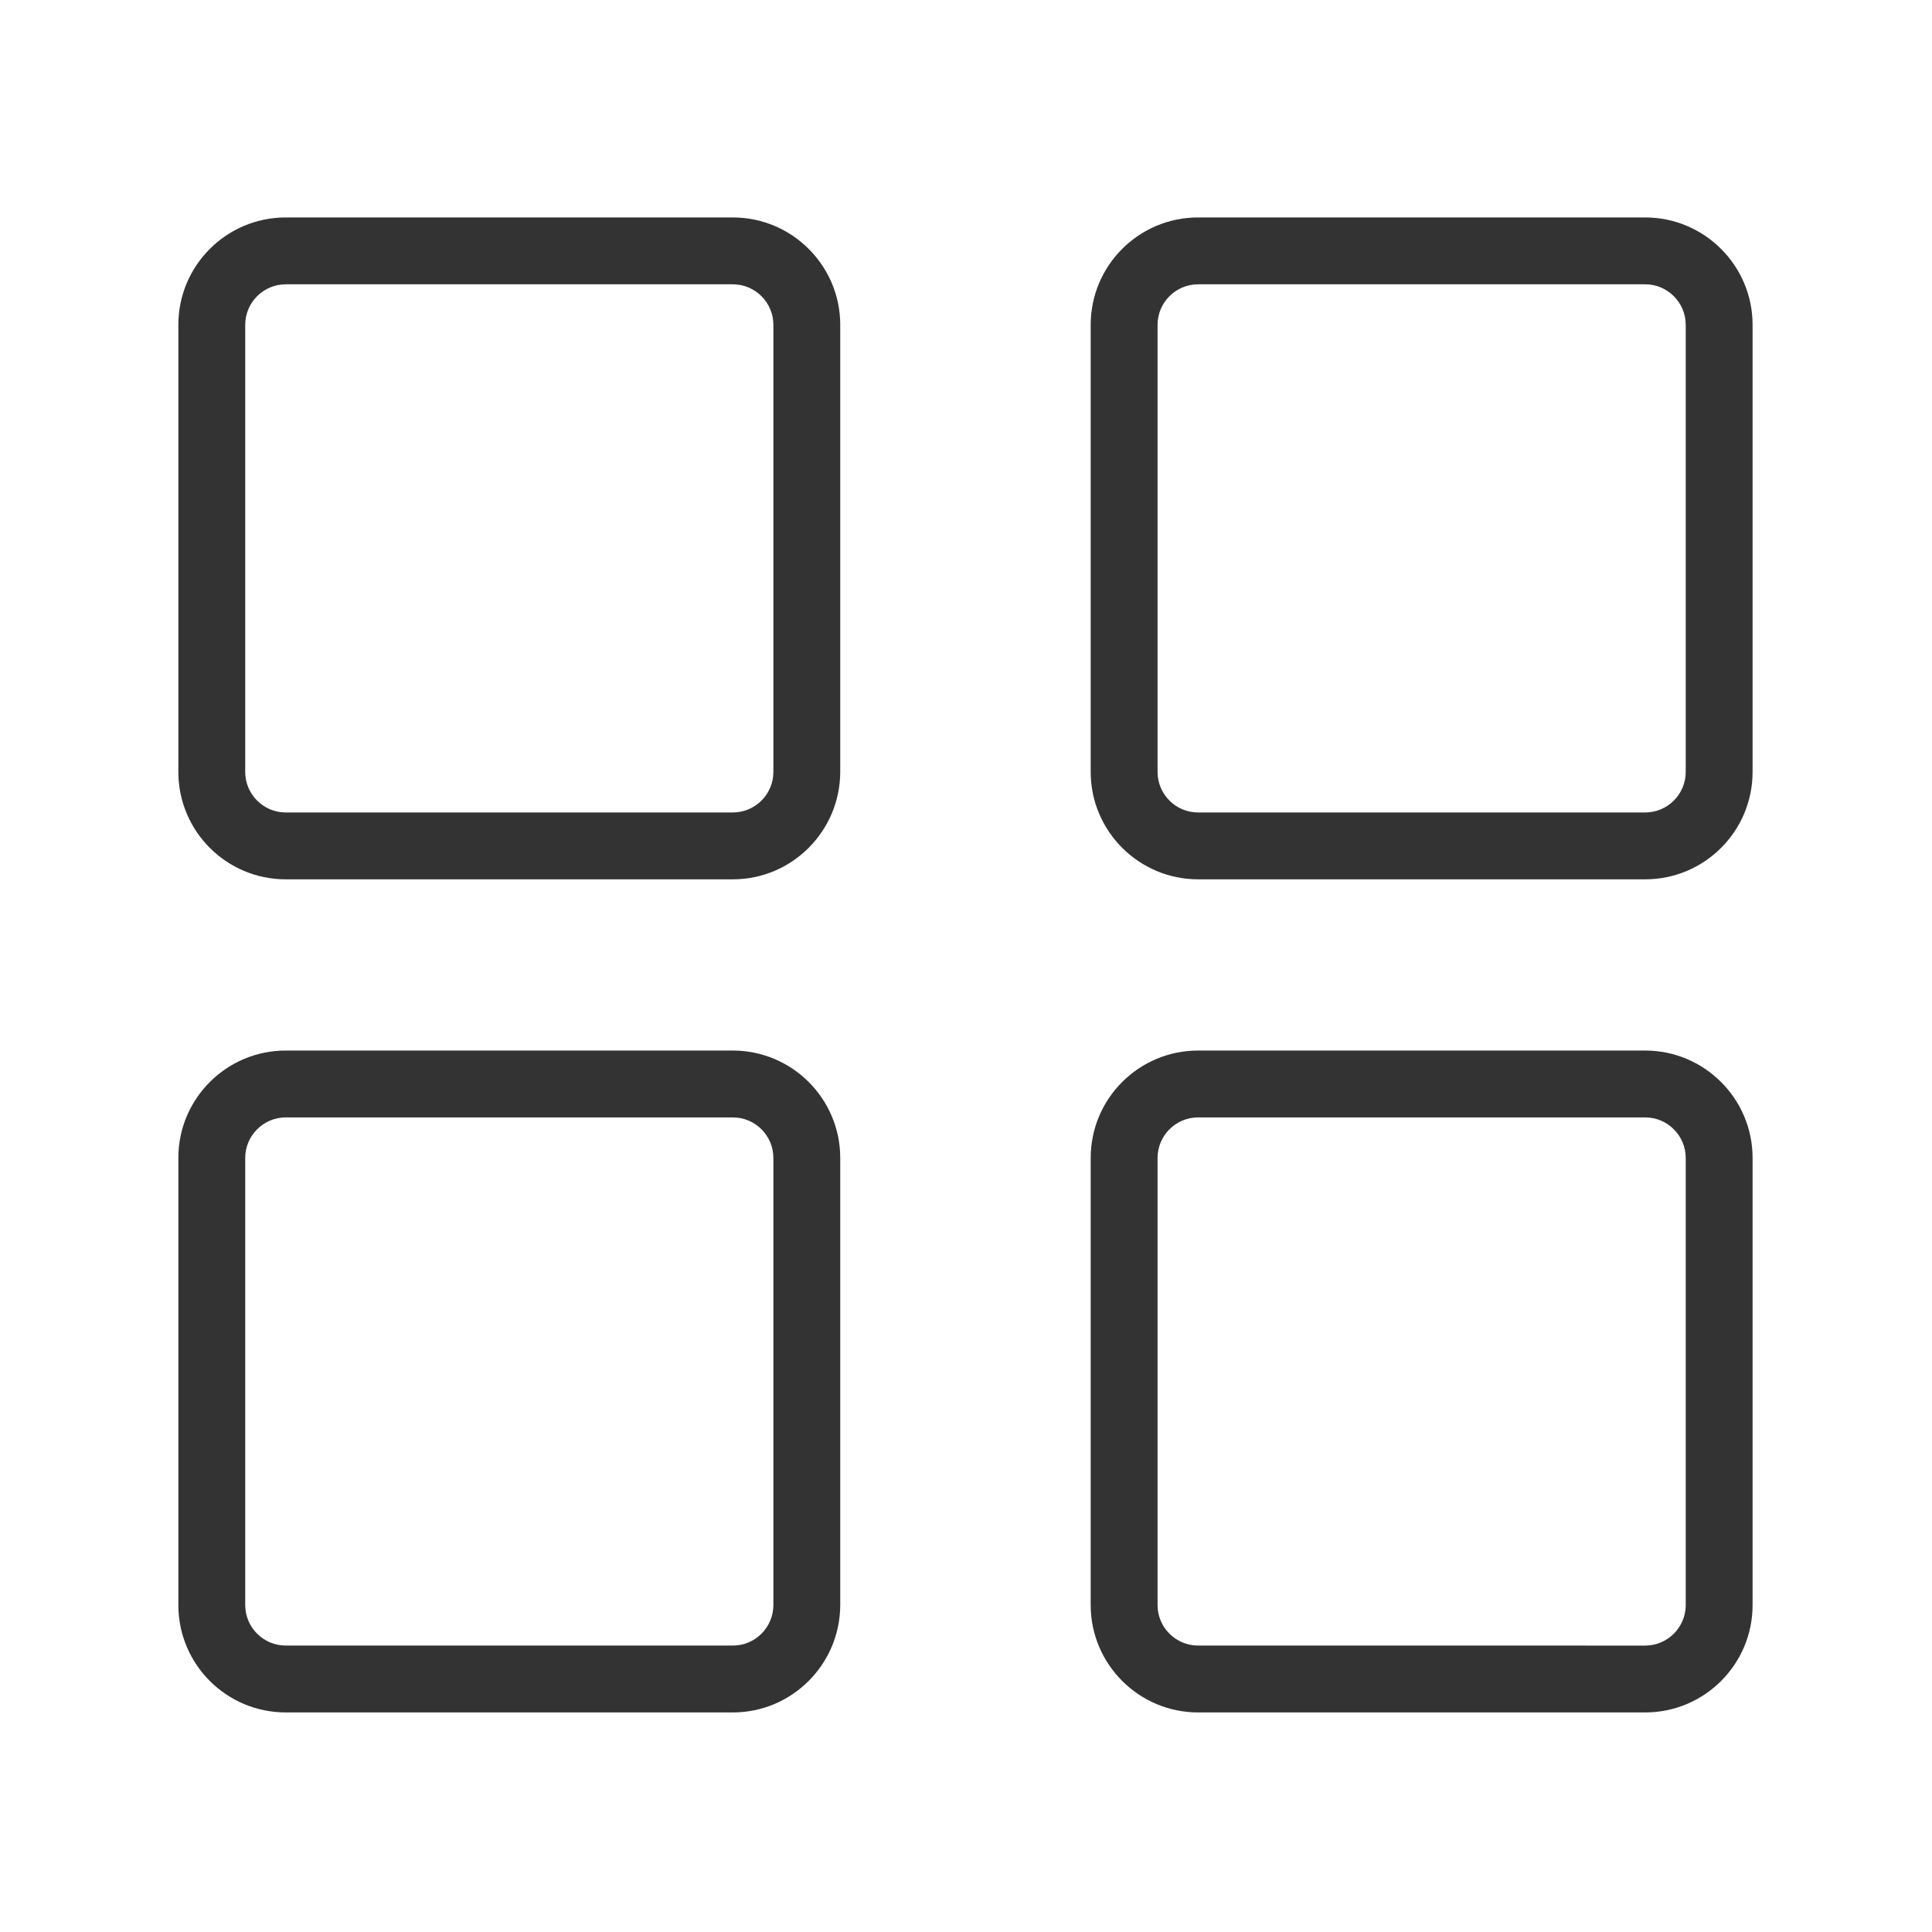 <?xml version="1.0" standalone="no"?><!DOCTYPE svg PUBLIC "-//W3C//DTD SVG 1.1//EN" "http://www.w3.org/Graphics/SVG/1.1/DTD/svg11.dtd"><svg class="icon" width="200px" height="200.00px" viewBox="0 0 1024 1024" version="1.1" xmlns="http://www.w3.org/2000/svg"><path fill="#333333" d="M388.438 466.062H151.438c-31.406 0-56.906-25.5-56.906-56.906V172.156c0-31.406 25.5-56.906 56.906-56.906h237c31.312 0 56.906 25.5 56.906 56.906v237c-0.094 31.406-25.594 56.906-56.906 56.906zM151.438 150.688c-11.812 0-21.469 9.656-21.469 21.469v237c0 11.812 9.656 21.469 21.469 21.469h237c11.812 0 21.469-9.656 21.469-21.469V172.156c0-11.812-9.656-21.469-21.469-21.469H151.438zM872 466.062H635c-31.312 0-56.906-25.5-56.906-56.906V172.156c0-31.406 25.5-56.906 56.906-56.906H872c31.312 0 56.906 25.5 56.906 56.906v237c0 31.406-25.5 56.906-56.906 56.906zM635 150.688c-11.812 0-21.469 9.656-21.469 21.469v237c0 11.812 9.656 21.469 21.469 21.469H872c11.812 0 21.469-9.656 21.469-21.469V172.156c0-11.812-9.656-21.469-21.469-21.469H635zM388.438 907.625H151.438c-31.406 0-56.906-25.5-56.906-56.906V613.719c0-31.406 25.5-56.906 56.906-56.906h237c31.312 0 56.906 25.5 56.906 56.906v237c-0.094 31.406-25.594 56.906-56.906 56.906zM151.438 592.25c-11.812 0-21.469 9.656-21.469 21.469v237c0 11.812 9.656 21.469 21.469 21.469h237c11.812 0 21.469-9.656 21.469-21.469V613.719c0-11.812-9.656-21.469-21.469-21.469H151.438zM872 907.625H635c-31.312 0-56.906-25.5-56.906-56.906V613.719c0-31.406 25.5-56.906 56.906-56.906H872c31.312 0 56.906 25.5 56.906 56.906v237c0 31.406-25.5 56.906-56.906 56.906zM635 592.25c-11.812 0-21.469 9.656-21.469 21.469v237c0 11.812 9.656 21.469 21.469 21.469H872c11.812 0 21.469-9.656 21.469-21.469V613.719c0-11.812-9.656-21.469-21.469-21.469H635z" /></svg>